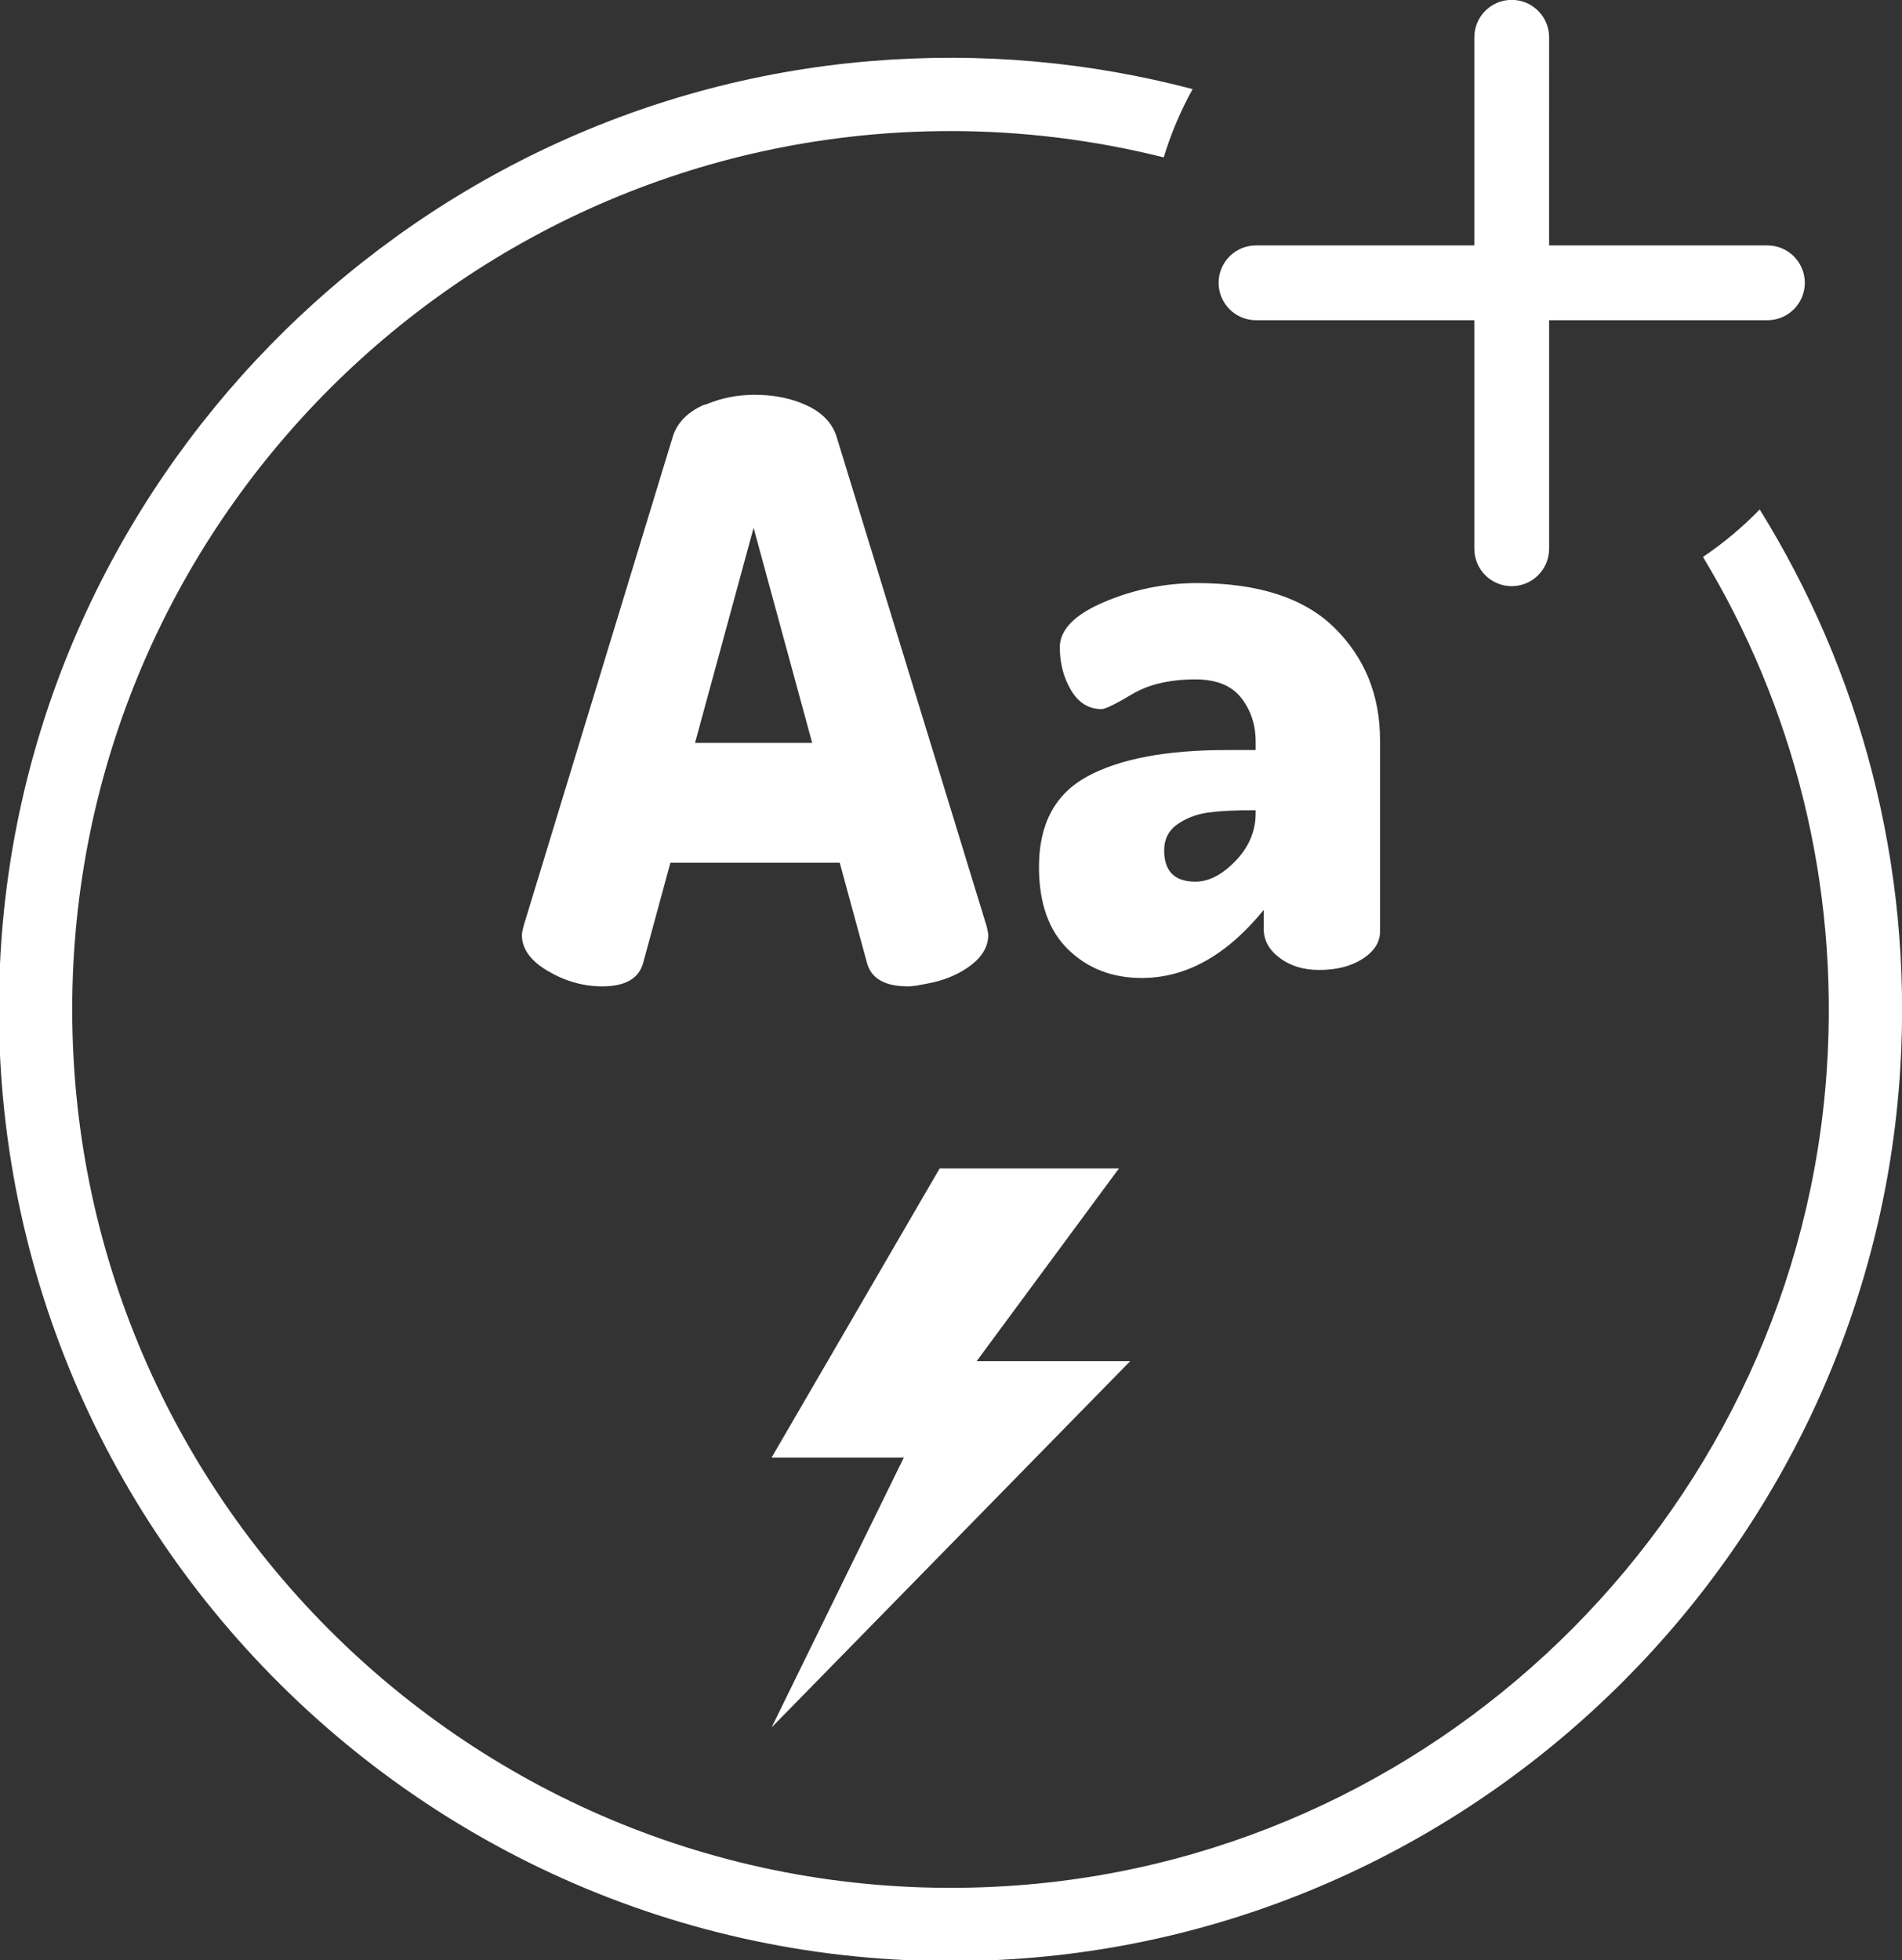 <?xml version="1.0" encoding="UTF-8" standalone="no"?>
<svg
   xmlns:dc="http://purl.org/dc/elements/1.1/"
   xmlns:cc="http://creativecommons.org/ns#"
   xmlns:rdf="http://www.w3.org/1999/02/22-rdf-syntax-ns#"
   xmlns:svg="http://www.w3.org/2000/svg"
   xmlns="http://www.w3.org/2000/svg"
   id="svg6707"
   version="1.1"
   viewBox="0 0 41.063 42.316"
   height="42.316mm"
   width="41.063mm">
  <rect x="0" y="0" width="41.063" height="42.316" fill="#333333" stroke="none"/>
  <defs
     id="defs6701" />
  <g
     transform="translate(-67.915,-100.461)"
     id="layer1">
    <g
       transform="matrix(0.353,0,0,-0.353,106.073,105.759)"
       id="g6322-2"
       style="display:inline">
      <path
         id="path6324-7"
         style="fill:#ffffff;fill-opacity:1;fill-rule:nonzero;stroke:none"
         d="m 0,0 h -13.354 l 10e-4,12.729 c -0.003,1.266 -1.024,2.285 -2.287,2.288 -1.265,-0.002 -2.286,-1.025 -2.287,-2.288 V 0 H -31.28 c -1.265,-0.001 -2.285,-1.023 -2.287,-2.287 0.002,-1.264 1.022,-2.285 2.287,-2.288 h 13.353 V -18.55 c 0,-1.263 1.023,-2.287 2.287,-2.288 1.263,0.003 2.285,1.022 2.287,2.288 V -4.575 H 0 c 1.264,0.003 2.284,1.023 2.286,2.288 C 2.284,-1.022 1.263,-0.002 0,0" />
    </g>
    <g
       transform="matrix(0.353,0,0,-0.353,92.315,129.845)"
       id="g6326-0"
       style="display:inline">
      <path
         id="path6328-9"
         style="fill:#ffffff;fill-opacity:1;fill-rule:nonzero;stroke:none"
         d="m 0,0 h -9.39 l 8.704,11.79 H -11.65 L -21.931,-5.895 h 8.087 l -8.087,-16.503 z" />
    </g>
    <g
       transform="matrix(0.353,0,0,-0.353,95.024,118.016)"
       id="g6330-3"
       style="display:inline">
      <path
         id="path6332-6"
         style="fill:#ffffff;fill-opacity:1;fill-rule:nonzero;stroke:none"
         d="m 0,0 c 0,-1.092 -0.41,-2.063 -1.228,-2.913 -0.818,-0.851 -1.635,-1.274 -2.454,-1.274 -1.276,0 -1.914,0.636 -1.914,1.911 0,0.698 0.278,1.237 0.835,1.616 0.556,0.378 1.185,0.614 1.89,0.705 0.703,0.091 1.595,0.137 2.675,0.137 L 0,0.182 Z M 7.607,-7.23 V 4.452 c 0,2.749 -0.923,5.039 -2.773,6.872 -1.848,1.832 -4.655,2.749 -8.418,2.749 -1.962,0 -3.853,-0.385 -5.67,-1.153 -1.815,-0.77 -2.724,-1.694 -2.724,-2.774 0,-0.981 0.23,-1.857 0.688,-2.626 0.458,-0.768 1.079,-1.153 1.866,-1.153 0.228,0 0.849,0.303 1.864,0.908 1.015,0.606 2.308,0.908 3.878,0.908 1.277,0 2.209,-0.377 2.798,-1.131 C -0.294,6.297 0,5.405 0,4.378 V 3.863 h -1.768 c -3.698,0 -6.536,-0.536 -8.515,-1.607 -1.981,-1.072 -2.97,-2.916 -2.97,-5.533 0,-2.215 0.597,-3.903 1.791,-5.062 1.194,-1.159 2.691,-1.738 4.491,-1.738 2.717,0 5.203,1.387 7.462,4.16 V -7.07 c 0,-0.7 0.325,-1.292 0.981,-1.782 0.655,-0.49 1.456,-0.734 2.406,-0.734 1.08,0 1.971,0.228 2.675,0.688 0.703,0.457 1.055,1.014 1.055,1.668 z" />
    </g>
    <g
       transform="matrix(0.353,0,0,-0.353,82.92,116.499)"
       id="g6334-0"
       style="display:inline">
      <path
         id="path6336-6"
         style="fill:#ffffff;fill-opacity:1;fill-rule:nonzero;stroke:none"
         d="M 0,0 3.583,13.154 7.166,0 Z M 17.834,-11.205 8.655,18.737 C 8.393,19.555 7.796,20.186 6.863,20.627 5.93,21.068 4.858,21.29 3.648,21.29 2.571,21.29 1.622,21.087 0.766,20.737 0.659,20.693 0.536,20.676 0.434,20.627 -0.5,20.186 -1.098,19.555 -1.358,18.737 l -9.13,-29.942 c -0.067,-0.263 -0.1,-0.442 -0.1,-0.54 0,-0.852 0.532,-1.587 1.596,-2.208 1.063,-0.623 2.168,-0.934 3.314,-0.934 1.407,0 2.24,0.474 2.503,1.424 l 1.669,6.137 H 8.851 l 1.67,-6.137 c 0.261,-0.95 1.094,-1.424 2.502,-1.424 0.363,0 0.713,0.085 1.069,0.149 0.764,0.134 1.517,0.359 2.245,0.785 1.062,0.621 1.596,1.356 1.596,2.208 0,0.098 -0.035,0.277 -0.099,0.54" />
    </g>
    <g
       transform="matrix(0.353,0,0,-0.353,105.906,111.459)"
       id="g6338-2"
       style="display:inline">
      <path
         id="path6340-6"
         style="fill:#ffffff;fill-opacity:1;fill-rule:nonzero;stroke:none"
         d="m 0,0 c -1.053,-1.082 -2.213,-2.058 -3.47,-2.903 5.475,-9.071 8.349,-19.879 7.571,-31.388 -1.79,-26.435 -23.048,-47.865 -49.469,-49.848 -31.472,-2.361 -57.839,22.58 -57.839,53.562 0,29.618 24.099,53.717 53.717,53.717 4.496,0 8.862,-0.563 13.039,-1.609 0.445,1.464 1.041,2.861 1.768,4.176 -6.236,1.643 -12.873,2.283 -19.738,1.709 -28.668,-2.399 -51.51,-25.838 -53.169,-54.559 -2.017,-34.929 26.974,-63.774 61.952,-61.508 29.03,1.881 52.438,25.373 54.233,54.407 C 9.373,-21.654 6.111,-9.855 0,0" />
    </g>
  </g>
</svg>
